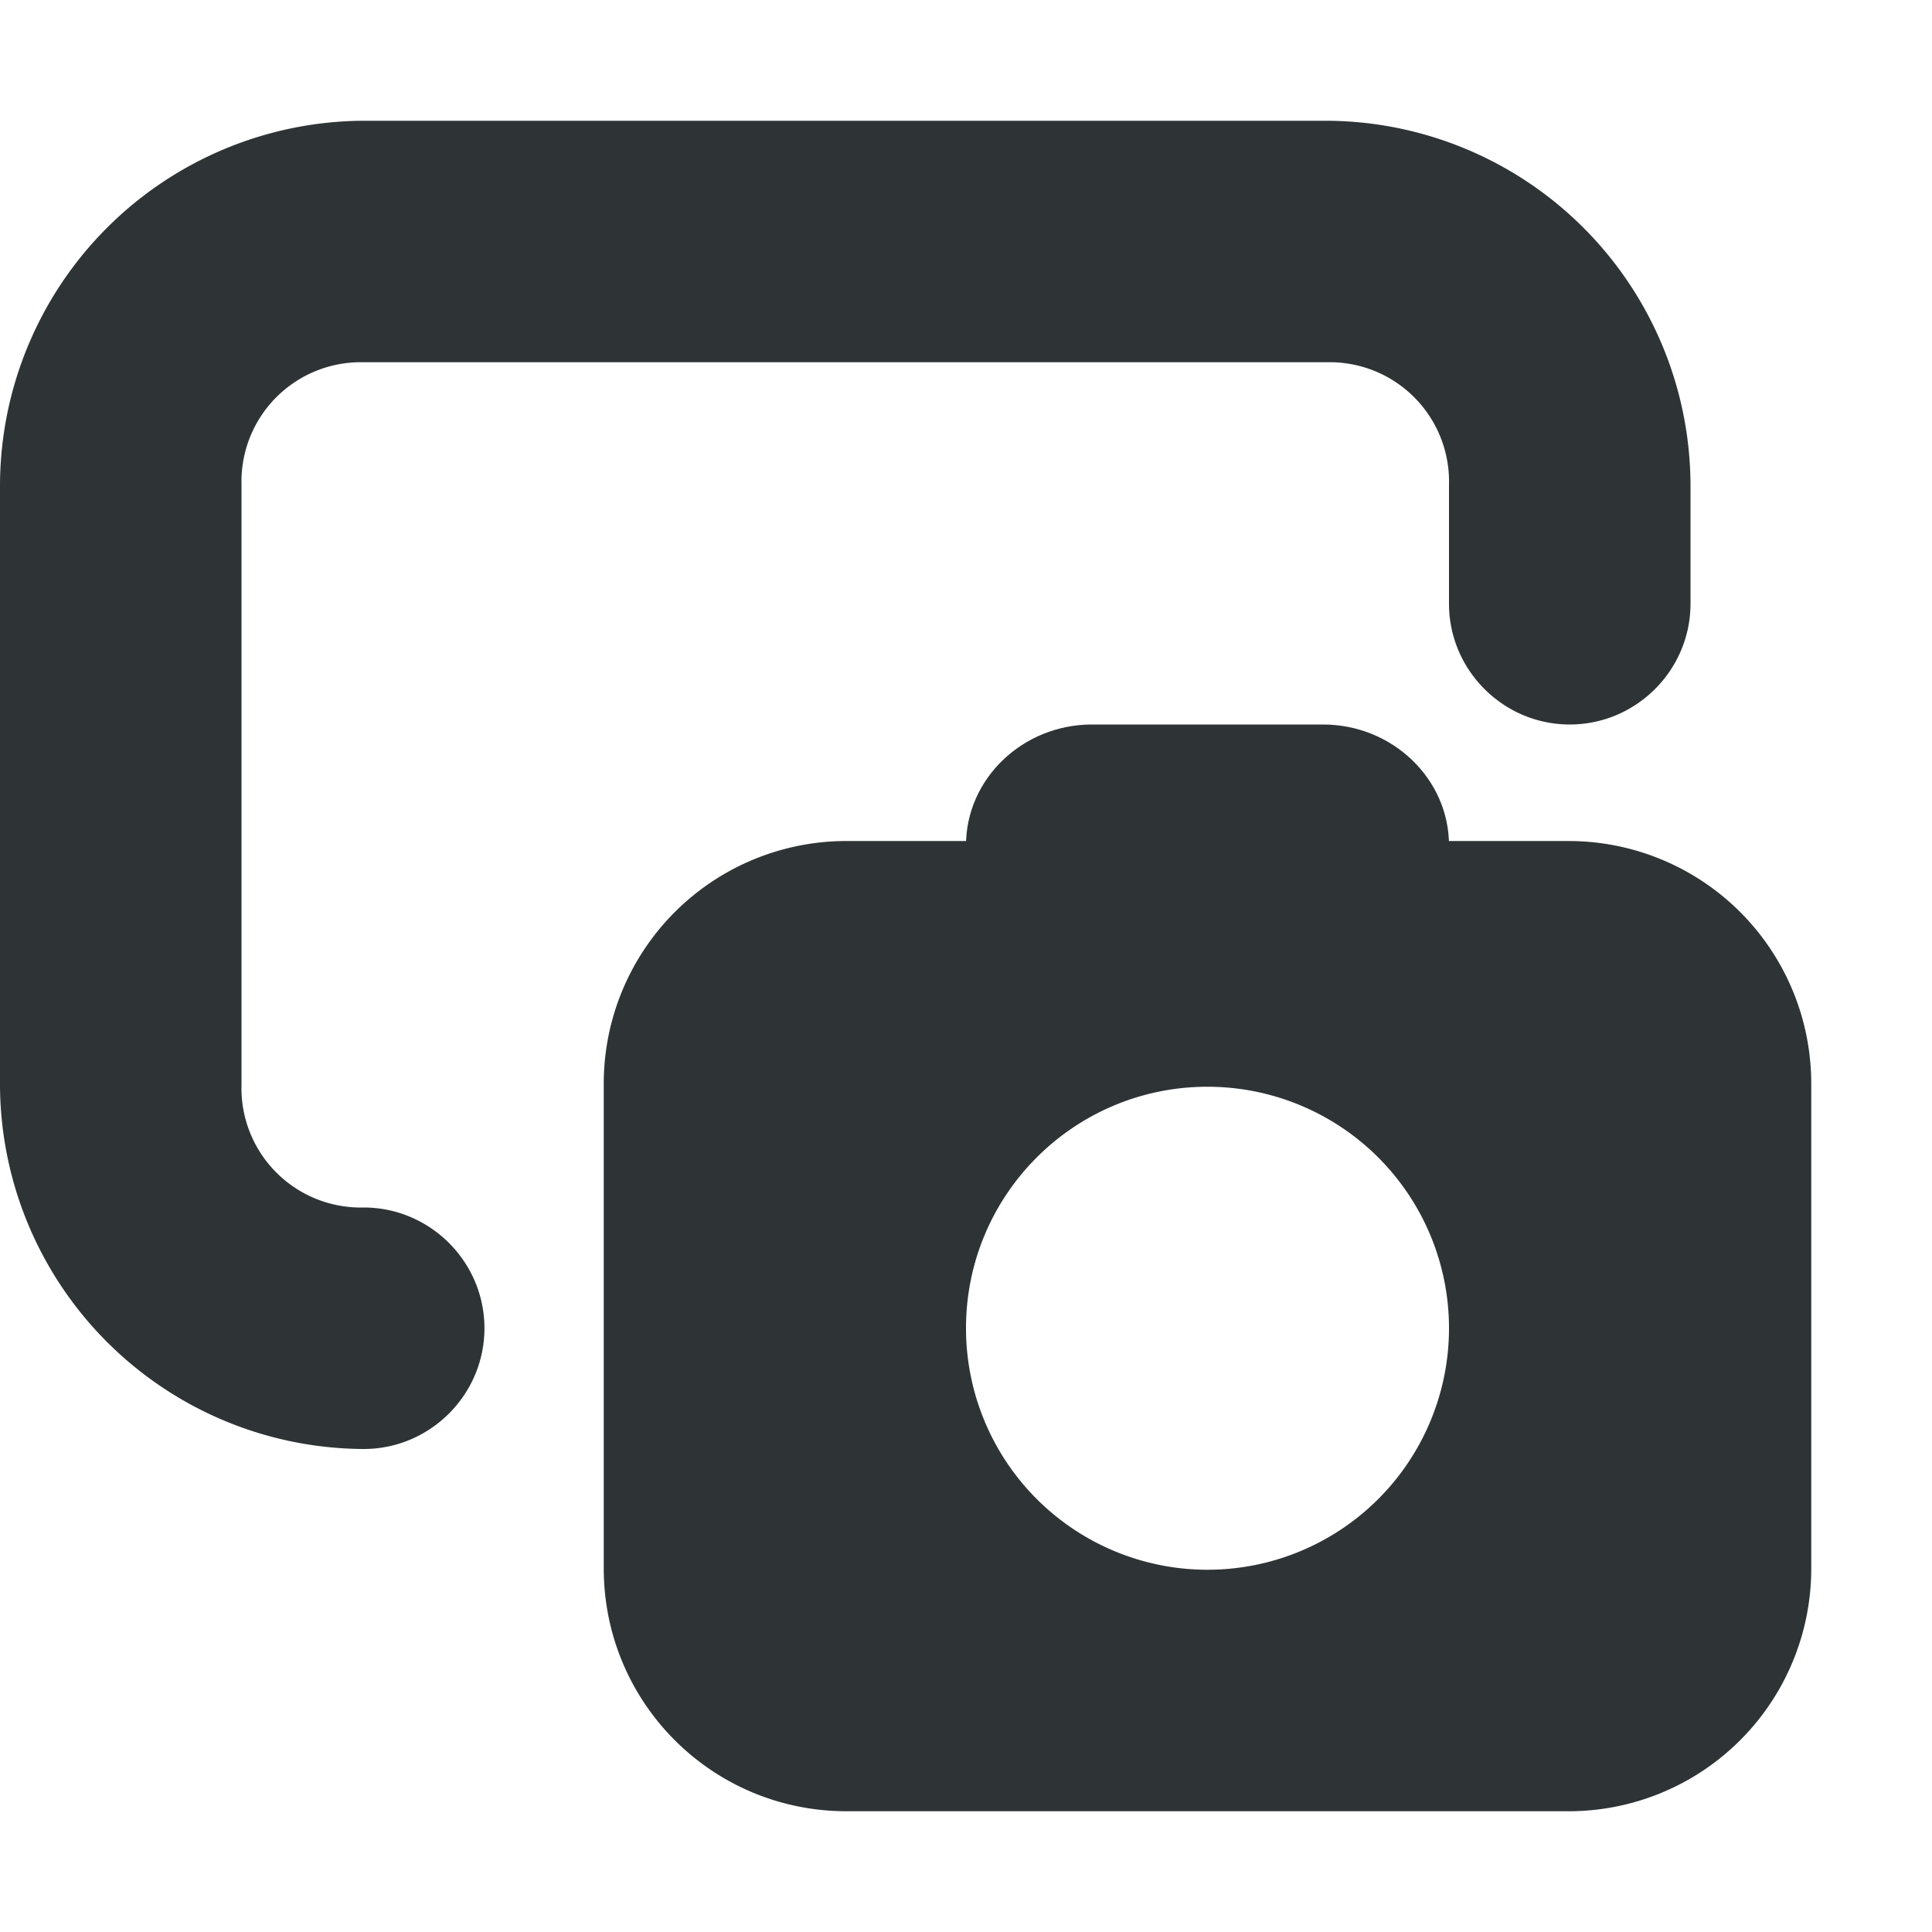 <svg height="16" width="16" xmlns="http://www.w3.org/2000/svg"><g fill="#2e3436"><path d="M9.043 6h1.914C11.531 6 12 6.45 12 7s-.469 1-1.043 1H9.043C8.469 8 8 7.55 8 7s.469-1 1.043-1zm0 0"/><path d="M7.012 6.965A2.009 2.009 0 0 0 5 8.977v4.011C5 14.102 5.898 15 7.012 15h5.976A2.009 2.009 0 0 0 15 12.988V8.977a2.009 2.009 0 0 0-2.012-2.012zM10 9a2 2 0 1 1-2 2c0-1.105.895-2 2-2zm0 0"/><path d="M0 4.012A3.026 3.026 0 0 1 3.012 1h7.976A3.026 3.026 0 0 1 14 4.012V5c0 .55-.45 1-1 1s-1-.45-1-1v-.988A.988.988 0 0 0 10.988 3H3.012A.988.988 0 0 0 2 4.012v4.976A.988.988 0 0 0 3.012 10c.55 0 1 .45 1 1s-.45 1-1 1A3.026 3.026 0 0 1 0 8.988zm0 0"/></g></svg>